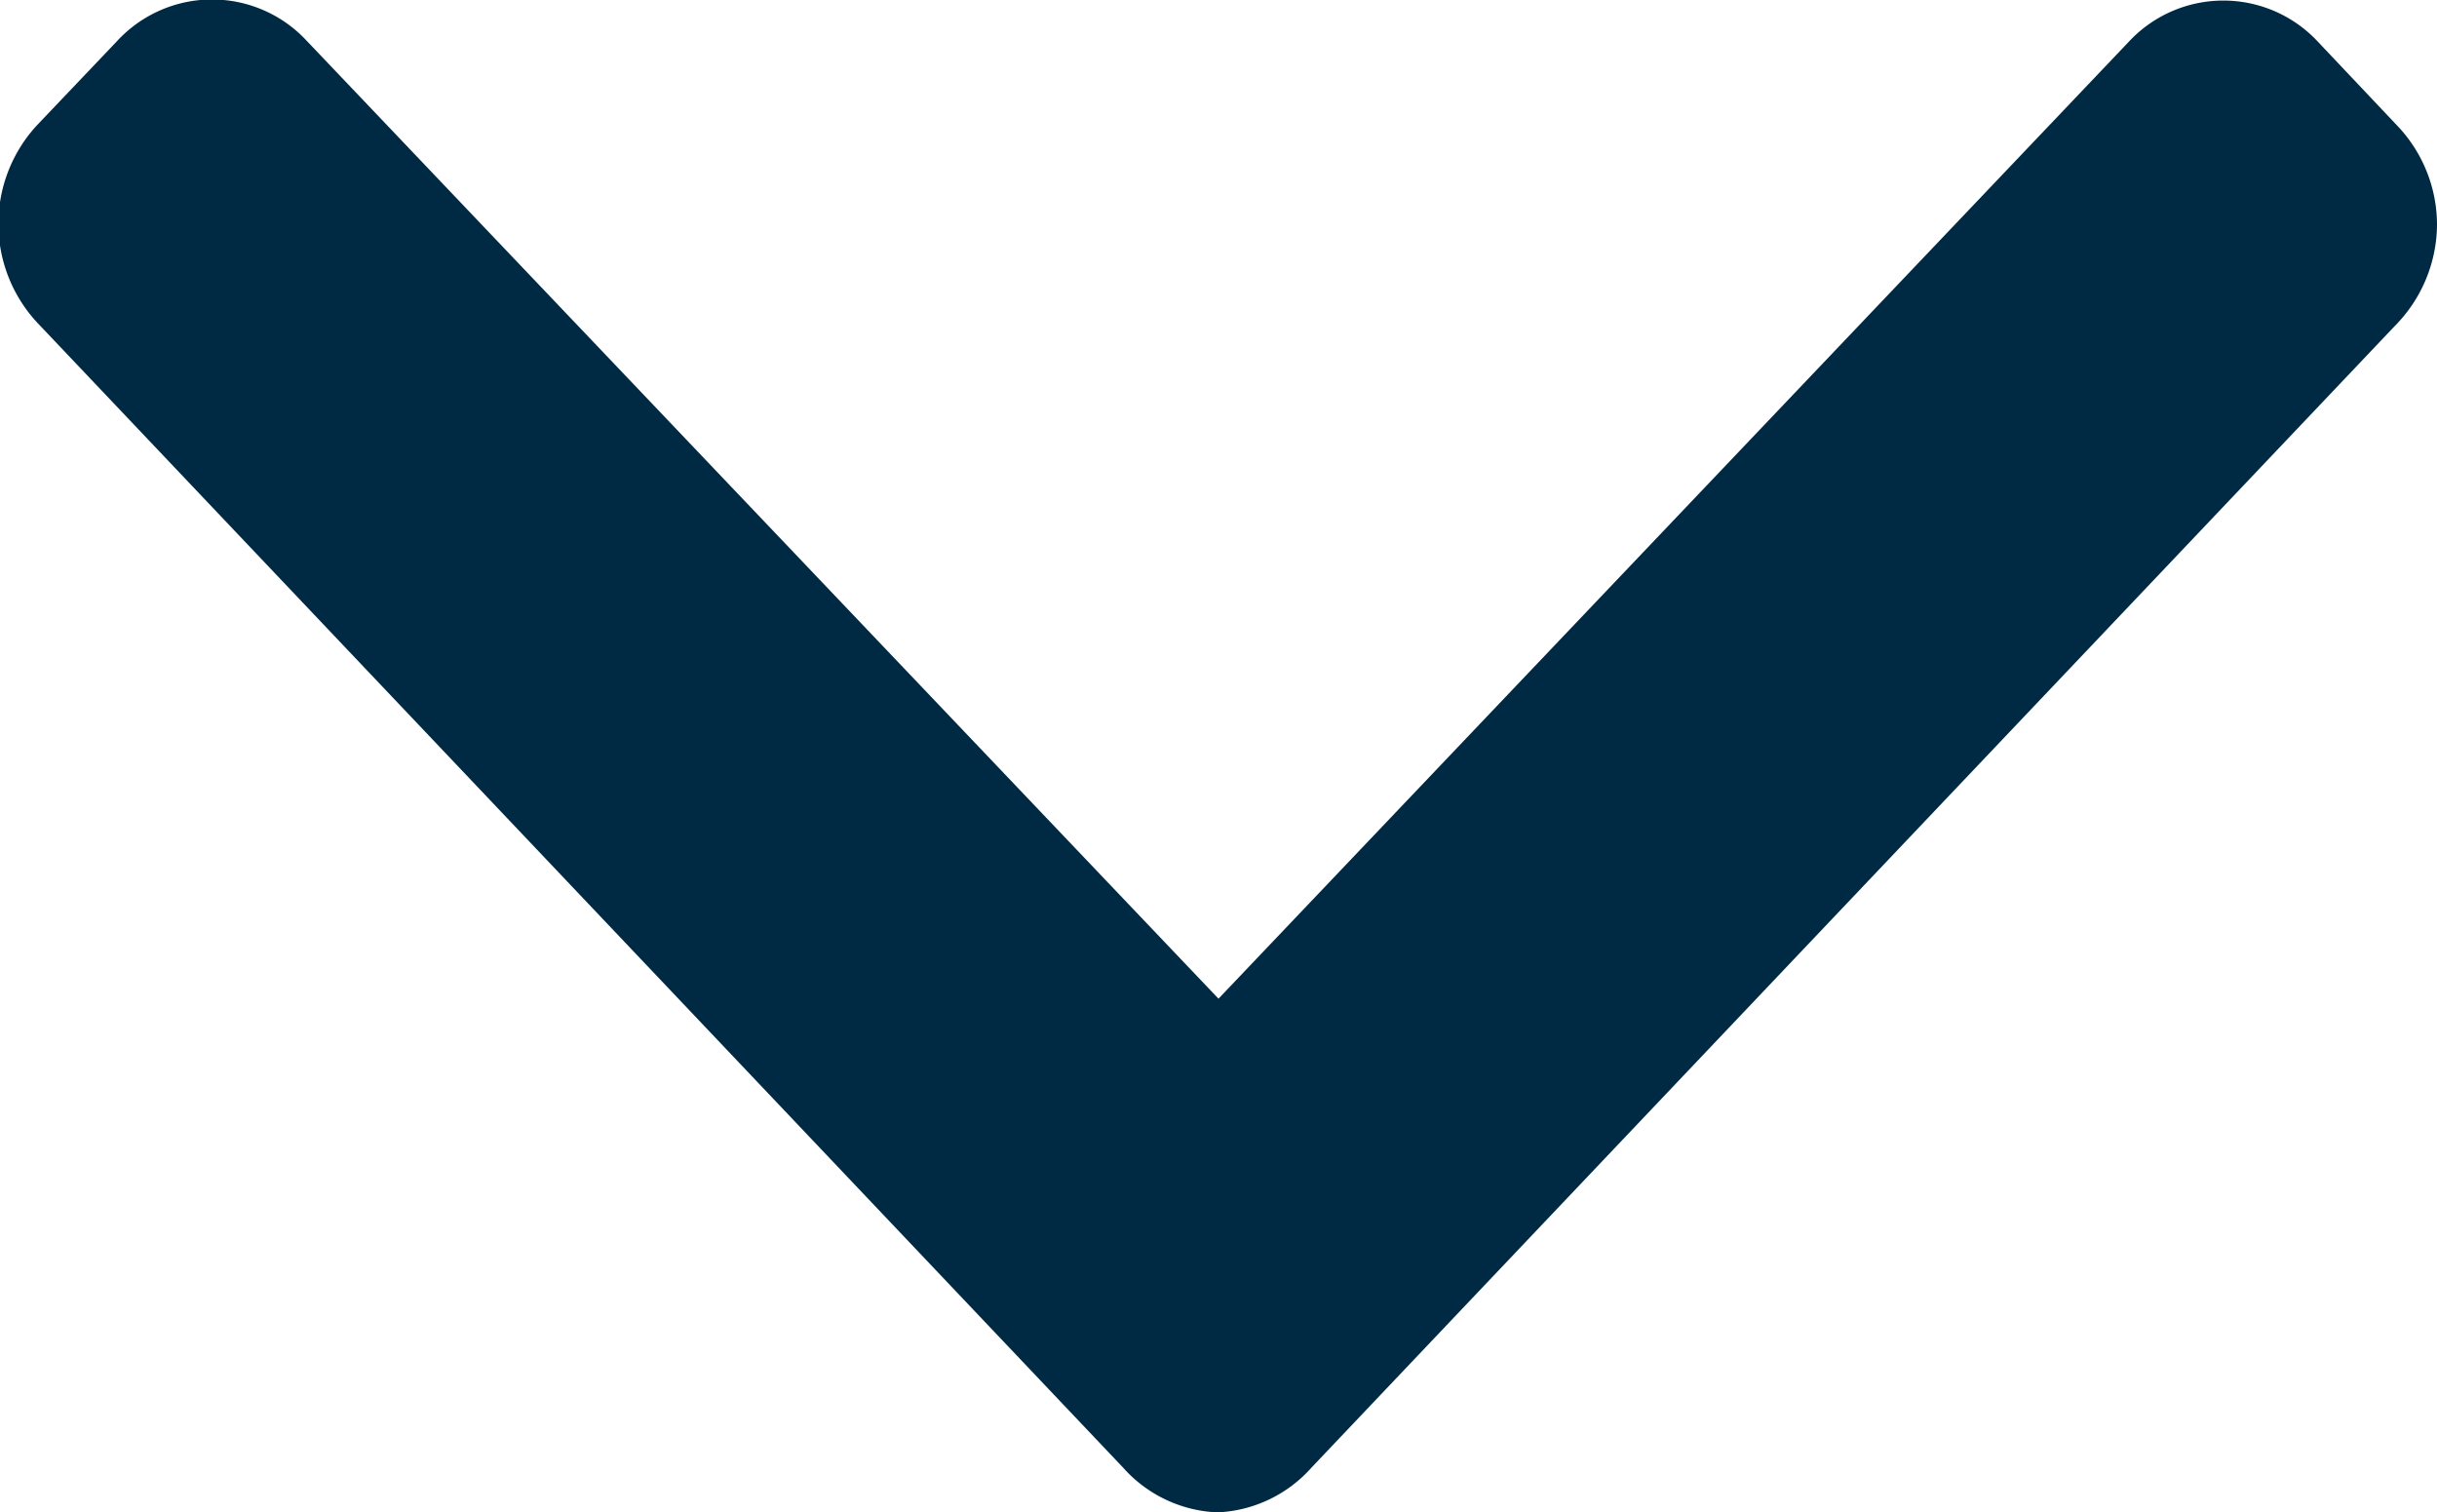 <svg xmlns="http://www.w3.org/2000/svg" width="9" height="5.585" viewBox="0 0 9 5.585"><path d="M8.856,101.165l-.295-.312a.477.477,0,0,0-.7,0L4.5,104.386l-3.367-3.537a.477.477,0,0,0-.7,0l-.295.31a.536.536,0,0,0,0,.731l4.009,4.227a.493.493,0,0,0,.349.166h0a.493.493,0,0,0,.348-.166l4-4.215A.536.536,0,0,0,9,101.532.531.531,0,0,0,8.856,101.165Z" transform="translate(0 -100.698)" fill="#002a44"/></svg>